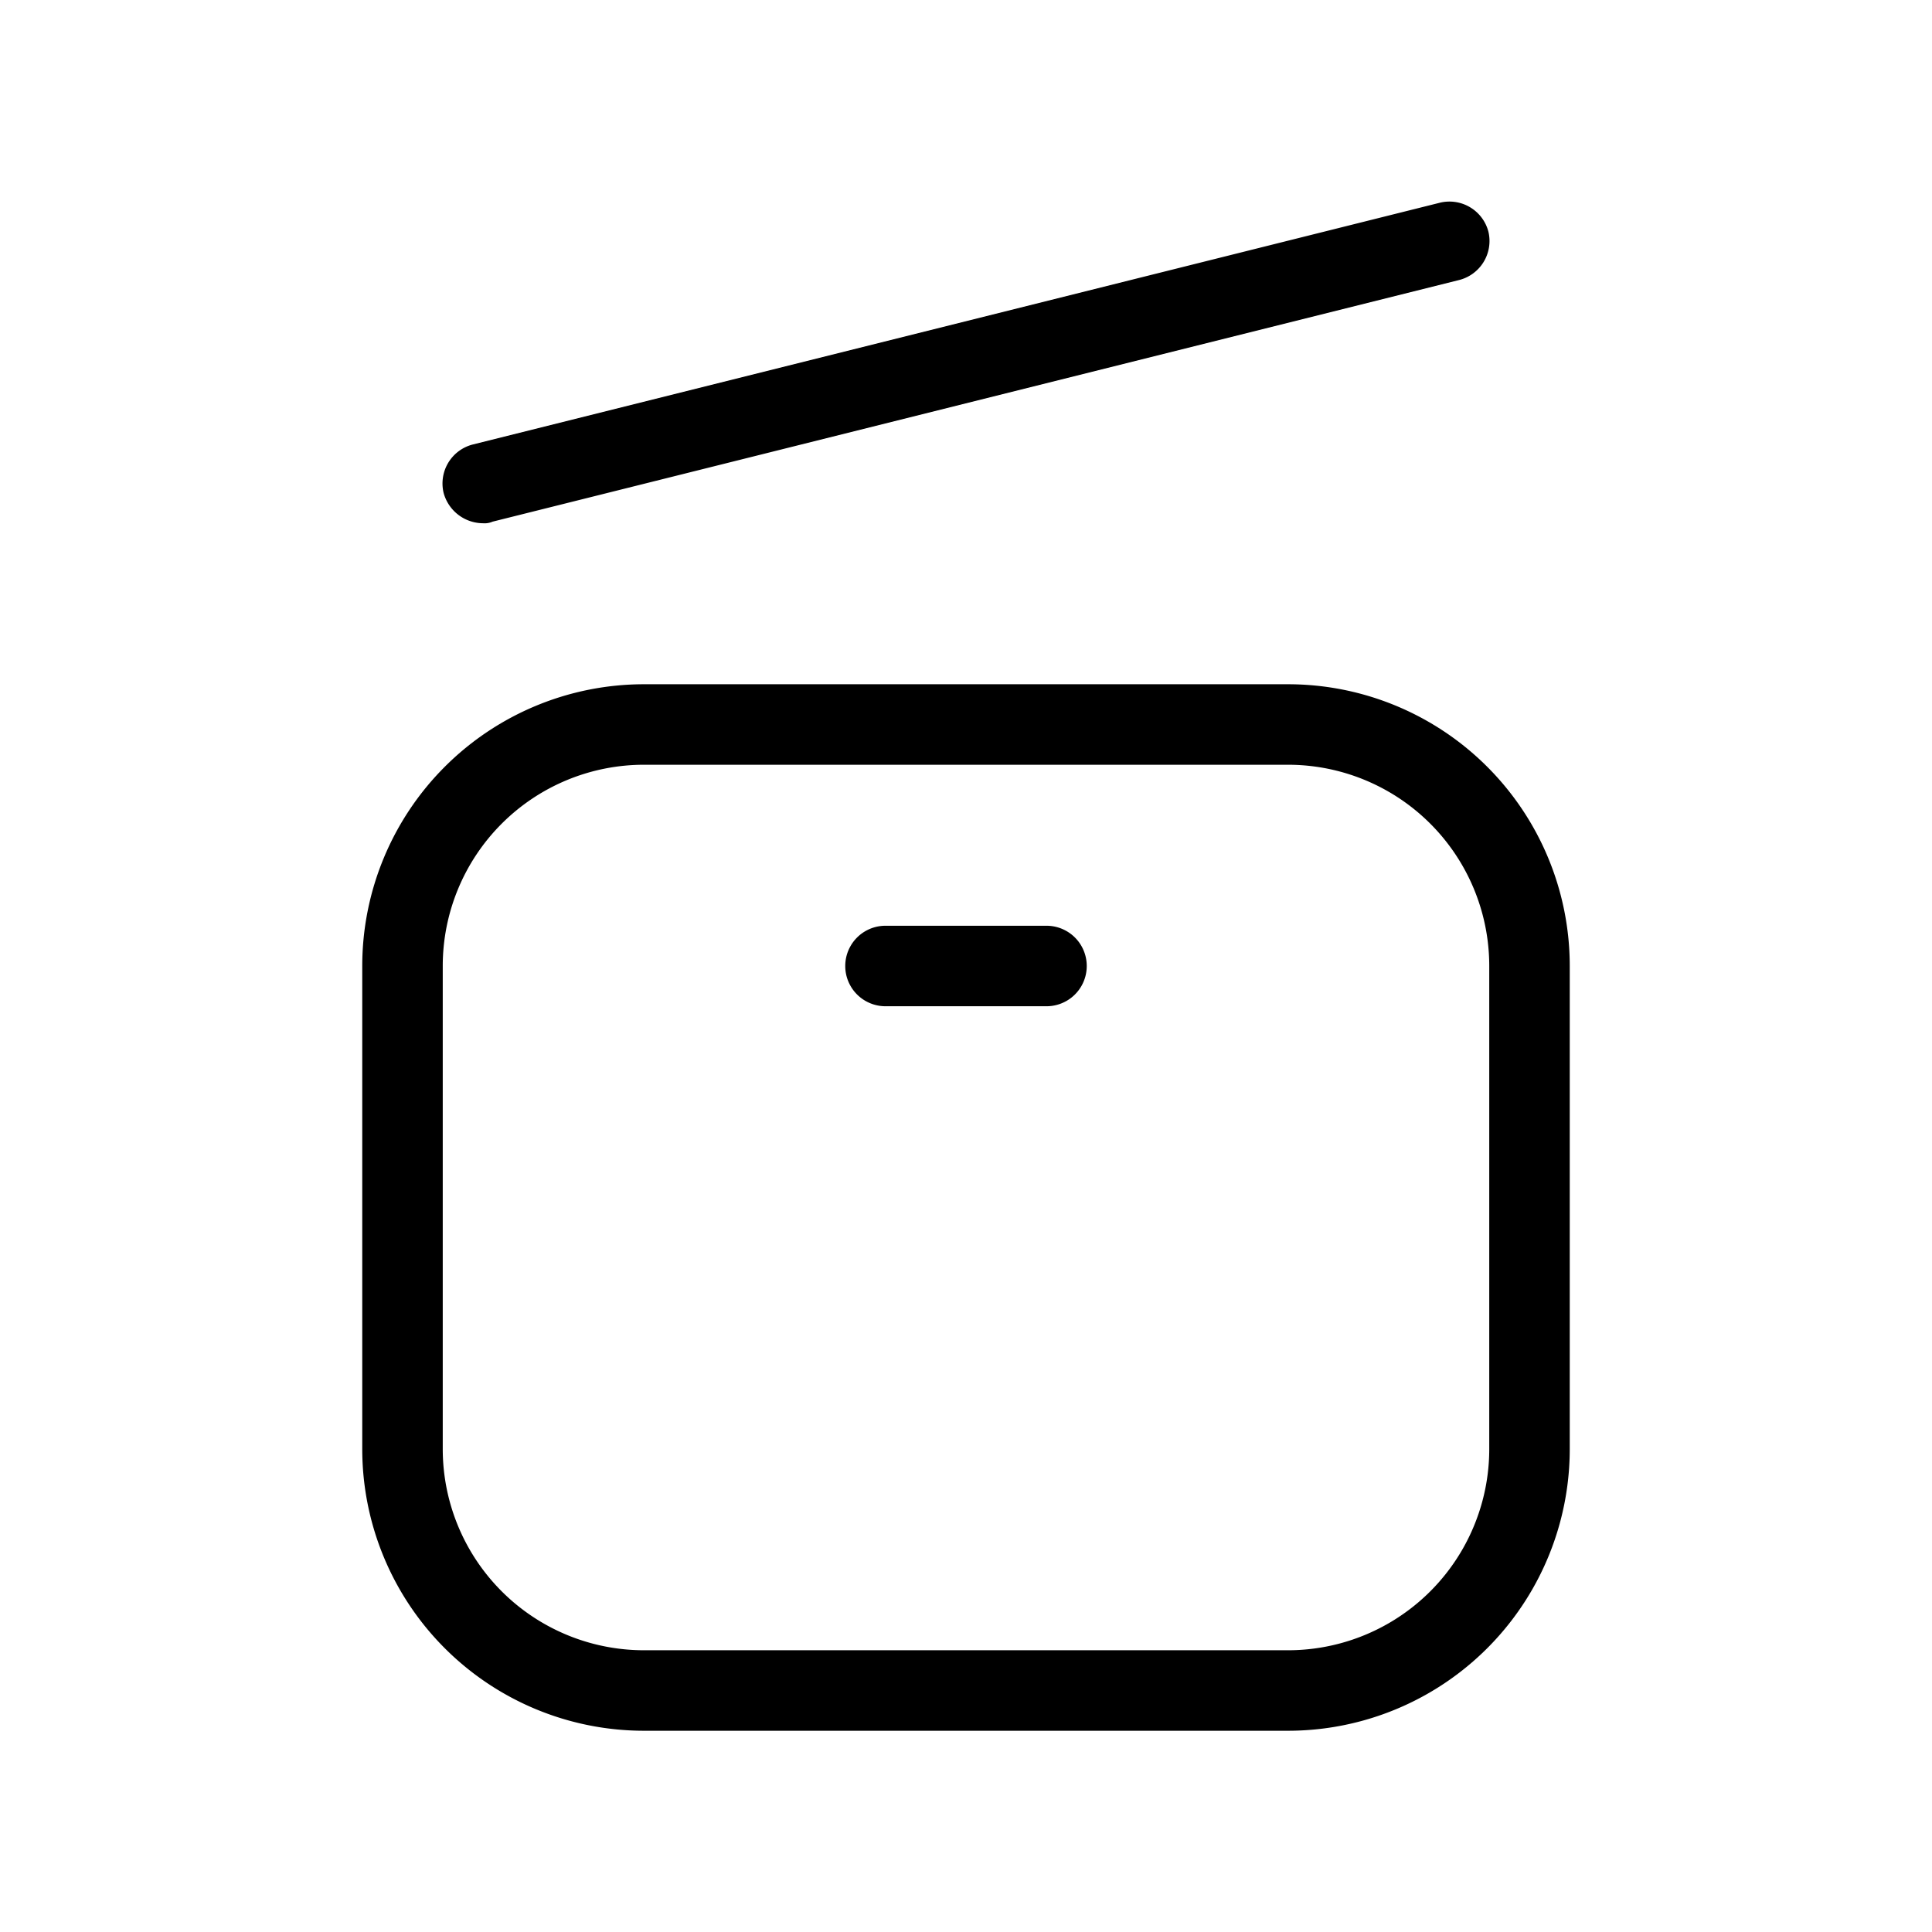 <svg id="Layer_1" data-name="Layer 1" xmlns="http://www.w3.org/2000/svg" xmlns:xlink="http://www.w3.org/1999/xlink" viewBox="0 0 24 24"><defs><style>.cls-1{fill:none;}.cls-2{clip-path:url(#clip-path);}</style><clipPath id="clip-path"><rect class="cls-1" y="-0.08" width="24" height="24"/></clipPath></defs><title>archive-open</title><g class="cls-2"><path d="M16,21.5H8A3.5,3.5,0,0,1,4.5,18V12A3.5,3.5,0,0,1,8,8.5h8A3.5,3.5,0,0,1,19.5,12v6A3.5,3.5,0,0,1,16,21.5ZM8,9.5A2.5,2.5,0,0,0,5.5,12v6A2.5,2.5,0,0,0,8,20.5h8A2.5,2.5,0,0,0,18.5,18V12A2.5,2.5,0,0,0,16,9.5Z"/><path d="M6,6.5a.51.51,0,0,1-.49-.38.5.5,0,0,1,.37-.6l12-3a.5.5,0,0,1,.61.36.5.5,0,0,1-.37.6l-12,3A.25.25,0,0,1,6,6.5Z"/><path d="M13,12.5H11a.5.5,0,0,1,0-1h2a.5.5,0,0,1,0,1Z"/></g></svg>